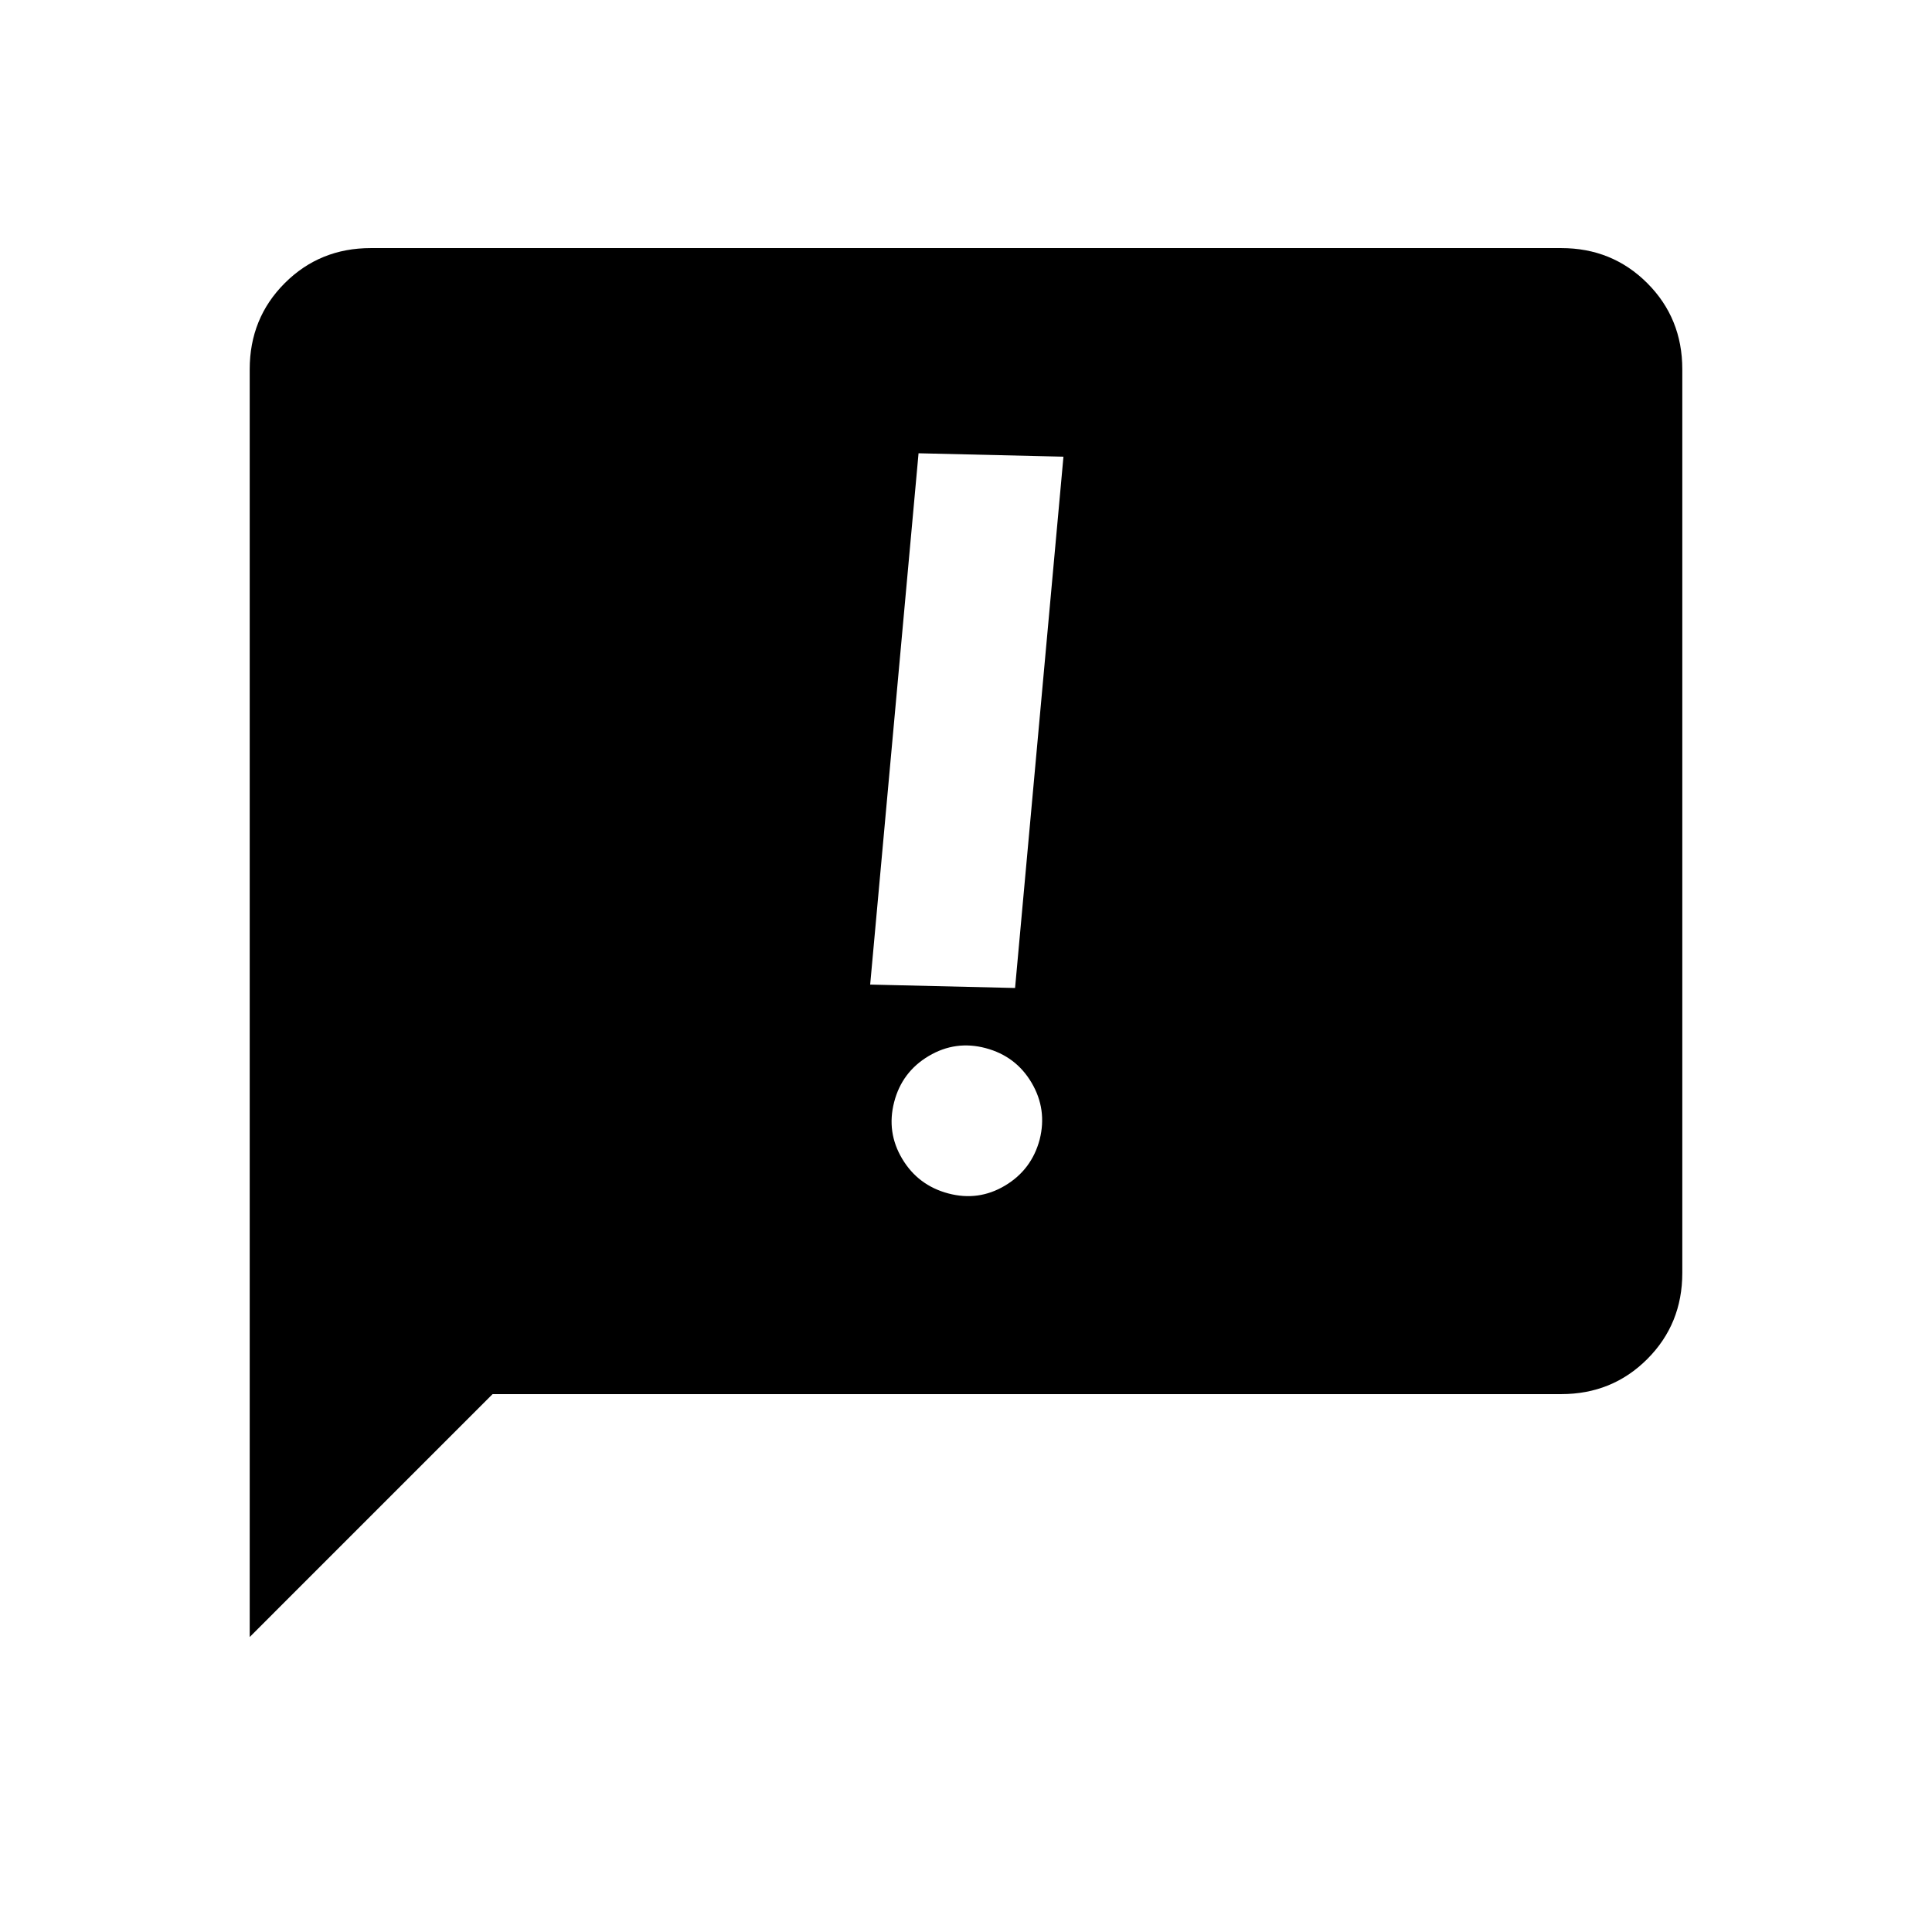 <svg xmlns="http://www.w3.org/2000/svg" height="20" viewBox="0 -960 960 960" width="20"><path d="M444.299-412.385q-3.876 15 4.008 28.2 7.885 13.201 22.885 17.193 15 3.992 28.206-3.892 13.207-7.885 17.207-22.885 3.78-15-4.008-28.206-7.789-13.207-22.789-17.207-15-4.001-28.317 3.898-13.317 7.899-17.192 22.899Zm12.125-322.384-24.04 264 72 1.693 24.04-264-72-1.693ZM124.078-146.58v-629.904q0-25.414 17.416-42.83 17.416-17.415 42.769-17.415h591.474q25.353 0 42.769 17.415 17.416 17.416 17.416 42.777v449.074q0 25.361-17.416 42.777-17.416 17.415-42.768 17.415H244.769L124.078-146.58Z"/></svg>
